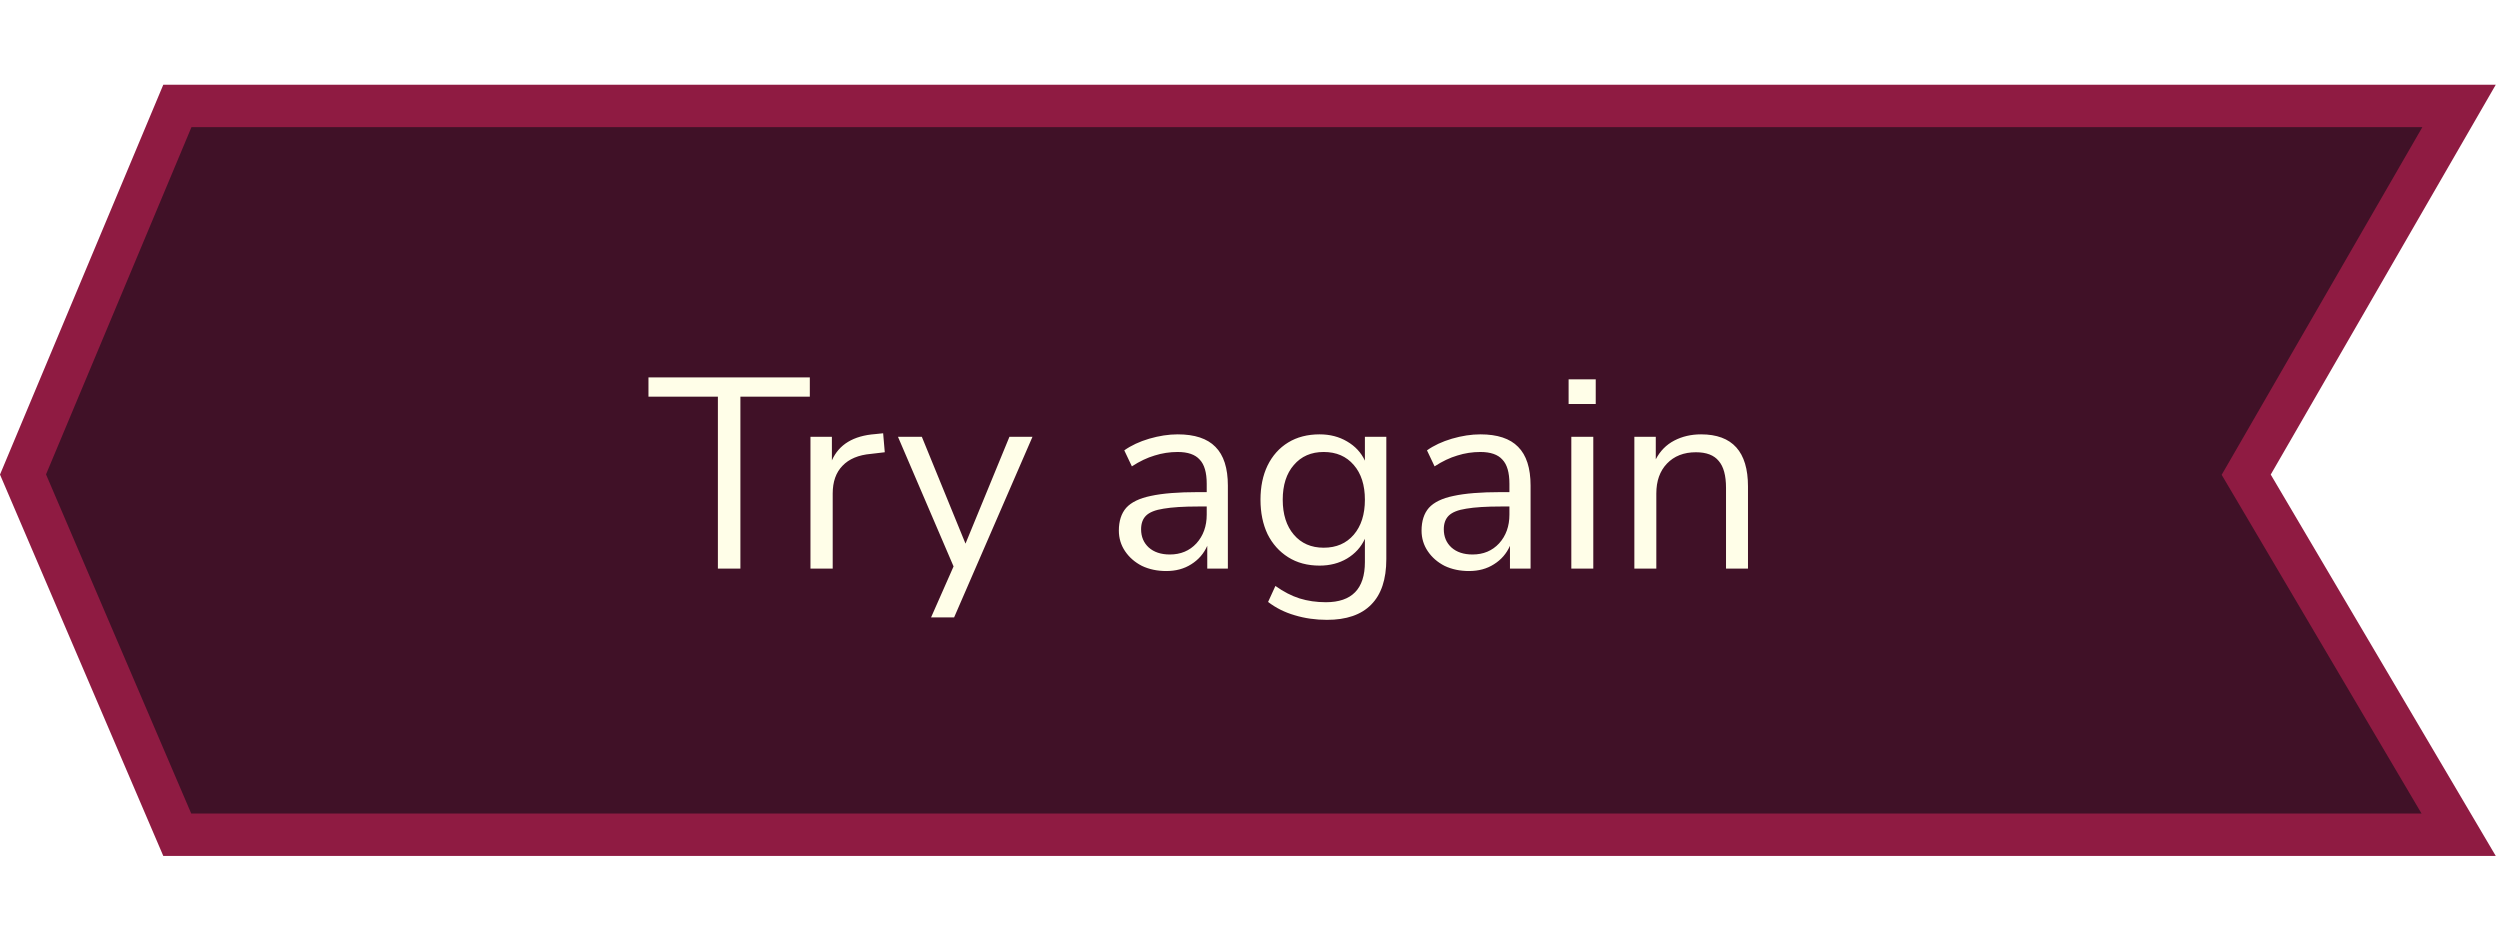 <svg width="295" height="112" viewBox="0 0 295 112" fill="none" xmlns="http://www.w3.org/2000/svg">
<path d="M265.794 57.27L265.052 56.014L265.782 54.75L290.17 12.5L20.931 12.5L2.715 55.989L20.917 98.5L290.122 98.5L265.794 57.27Z" fill="#401127" stroke="#8F1B42" stroke-width="5"/>
<g filter="url(#filter0_d_1057_1575)">
<path d="M84.711 67.094L84.711 46.806L76.519 46.806L76.519 44.534L95.559 44.534L95.559 46.806L87.367 46.806L87.367 67.094L84.711 67.094ZM95.635 67.094L95.635 51.542L98.163 51.542L98.163 54.326C98.995 52.449 100.702 51.414 103.283 51.222L104.211 51.126L104.403 53.366L102.771 53.558C101.299 53.686 100.179 54.156 99.411 54.966C98.643 55.756 98.259 56.844 98.259 58.23L98.259 67.094L95.635 67.094ZM109.865 72.854L112.521 66.838L105.961 51.542L108.777 51.542L113.929 64.15L119.113 51.542L121.833 51.542L112.585 72.854L109.865 72.854ZM137.625 67.382C136.558 67.382 135.598 67.18 134.745 66.774C133.913 66.348 133.252 65.772 132.761 65.046C132.27 64.321 132.025 63.51 132.025 62.614C132.025 61.484 132.313 60.588 132.889 59.926C133.486 59.265 134.457 58.796 135.801 58.518C137.166 58.22 139.022 58.07 141.369 58.07L142.393 58.07L142.393 57.078C142.393 55.756 142.116 54.806 141.561 54.23C141.028 53.633 140.164 53.334 138.969 53.334C138.03 53.334 137.124 53.473 136.249 53.75C135.374 54.006 134.478 54.433 133.561 55.03L132.665 53.142C133.476 52.566 134.457 52.108 135.609 51.766C136.782 51.425 137.902 51.254 138.969 51.254C140.974 51.254 142.457 51.745 143.417 52.726C144.398 53.708 144.889 55.233 144.889 57.302L144.889 67.094L142.457 67.094L142.457 64.406C142.052 65.324 141.422 66.049 140.569 66.582C139.737 67.116 138.756 67.382 137.625 67.382ZM138.041 65.43C139.321 65.43 140.366 64.993 141.177 64.118C141.988 63.222 142.393 62.092 142.393 60.726L142.393 59.766L141.401 59.766C139.673 59.766 138.308 59.852 137.305 60.022C136.324 60.172 135.63 60.449 135.225 60.854C134.841 61.238 134.649 61.772 134.649 62.454C134.649 63.329 134.948 64.044 135.545 64.598C136.164 65.153 136.996 65.43 138.041 65.43ZM156.578 73.142C155.234 73.142 153.964 72.961 152.77 72.598C151.596 72.257 150.551 71.734 149.634 71.03L150.498 69.142C151.458 69.825 152.407 70.316 153.346 70.614C154.306 70.913 155.34 71.062 156.45 71.062C159.522 71.062 161.058 69.484 161.058 66.326L161.058 63.574C160.61 64.556 159.906 65.334 158.946 65.91C158.007 66.465 156.93 66.742 155.714 66.742C154.284 66.742 153.047 66.412 152.002 65.75C150.956 65.089 150.146 64.182 149.57 63.03C149.015 61.857 148.738 60.502 148.738 58.966C148.738 57.43 149.015 56.086 149.57 54.934C150.146 53.761 150.956 52.854 152.002 52.214C153.047 51.574 154.284 51.254 155.714 51.254C156.93 51.254 158.007 51.532 158.946 52.086C159.906 52.641 160.61 53.398 161.058 54.358L161.058 51.542L163.586 51.542L163.586 65.974C163.586 68.364 162.988 70.156 161.794 71.35C160.62 72.545 158.882 73.142 156.578 73.142ZM156.194 64.63C157.687 64.63 158.871 64.118 159.746 63.094C160.62 62.07 161.058 60.694 161.058 58.966C161.058 57.238 160.62 55.873 159.746 54.87C158.871 53.846 157.687 53.334 156.194 53.334C154.722 53.334 153.548 53.846 152.674 54.87C151.799 55.873 151.362 57.238 151.362 58.966C151.362 60.694 151.799 62.07 152.674 63.094C153.548 64.118 154.722 64.63 156.194 64.63ZM173.344 67.382C172.277 67.382 171.317 67.18 170.464 66.774C169.632 66.348 168.97 65.772 168.48 65.046C167.989 64.321 167.744 63.51 167.744 62.614C167.744 61.484 168.032 60.588 168.608 59.926C169.205 59.265 170.176 58.796 171.52 58.518C172.885 58.22 174.741 58.07 177.088 58.07L178.112 58.07L178.112 57.078C178.112 55.756 177.834 54.806 177.28 54.23C176.746 53.633 175.882 53.334 174.688 53.334C173.749 53.334 172.842 53.473 171.968 53.75C171.093 54.006 170.197 54.433 169.28 55.03L168.384 53.142C169.194 52.566 170.176 52.108 171.328 51.766C172.501 51.425 173.621 51.254 174.688 51.254C176.693 51.254 178.176 51.745 179.136 52.726C180.117 53.708 180.608 55.233 180.608 57.302L180.608 67.094L178.176 67.094L178.176 64.406C177.77 65.324 177.141 66.049 176.288 66.582C175.456 67.116 174.474 67.382 173.344 67.382ZM173.76 65.43C175.04 65.43 176.085 64.993 176.896 64.118C177.706 63.222 178.112 62.092 178.112 60.726L178.112 59.766L177.12 59.766C175.392 59.766 174.026 59.852 173.024 60.022C172.042 60.172 171.349 60.449 170.944 60.854C170.56 61.238 170.368 61.772 170.368 62.454C170.368 63.329 170.666 64.044 171.264 64.598C171.882 65.153 172.714 65.43 173.76 65.43ZM185.096 47.67L185.096 44.758L188.296 44.758L188.296 47.67L185.096 47.67ZM185.416 67.094L185.416 51.542L188.008 51.542L188.008 67.094L185.416 67.094ZM192.854 67.094L192.854 51.542L195.382 51.542L195.382 54.198C195.894 53.217 196.619 52.481 197.558 51.99C198.497 51.5 199.553 51.254 200.726 51.254C204.417 51.254 206.262 53.302 206.262 57.398L206.262 67.094L203.67 67.094L203.67 57.558C203.67 56.108 203.382 55.052 202.806 54.39C202.251 53.708 201.355 53.366 200.118 53.366C198.689 53.366 197.547 53.814 196.694 54.71C195.862 55.585 195.446 56.758 195.446 58.23L195.446 67.094L192.854 67.094Z" fill="#FFFEE8"/>
</g>
<defs>
<filter id="filter0_d_1057_1575" x="61.519" y="29.534" width="159.743" height="58.608" filterUnits="userSpaceOnUse" color-interpolation-filters="sRGB">
<feFlood flood-opacity="0" result="BackgroundImageFix"/>
<feColorMatrix in="SourceAlpha" type="matrix" values="0 0 0 0 0 0 0 0 0 0 0 0 0 0 0 0 0 0 127 0" result="hardAlpha"/>
<feOffset/>
<feGaussianBlur stdDeviation="7.5"/>
<feComposite in2="hardAlpha" operator="out"/>
<feColorMatrix type="matrix" values="0 0 0 0 1 0 0 0 0 0.996 0 0 0 0 0.91 0 0 0 0.5 0"/>
<feBlend mode="normal" in2="BackgroundImageFix" result="effect1_dropShadow_1057_1575"/>
<feBlend mode="normal" in="SourceGraphic" in2="effect1_dropShadow_1057_1575" result="shape"/>
</filter>
</defs>
</svg>
